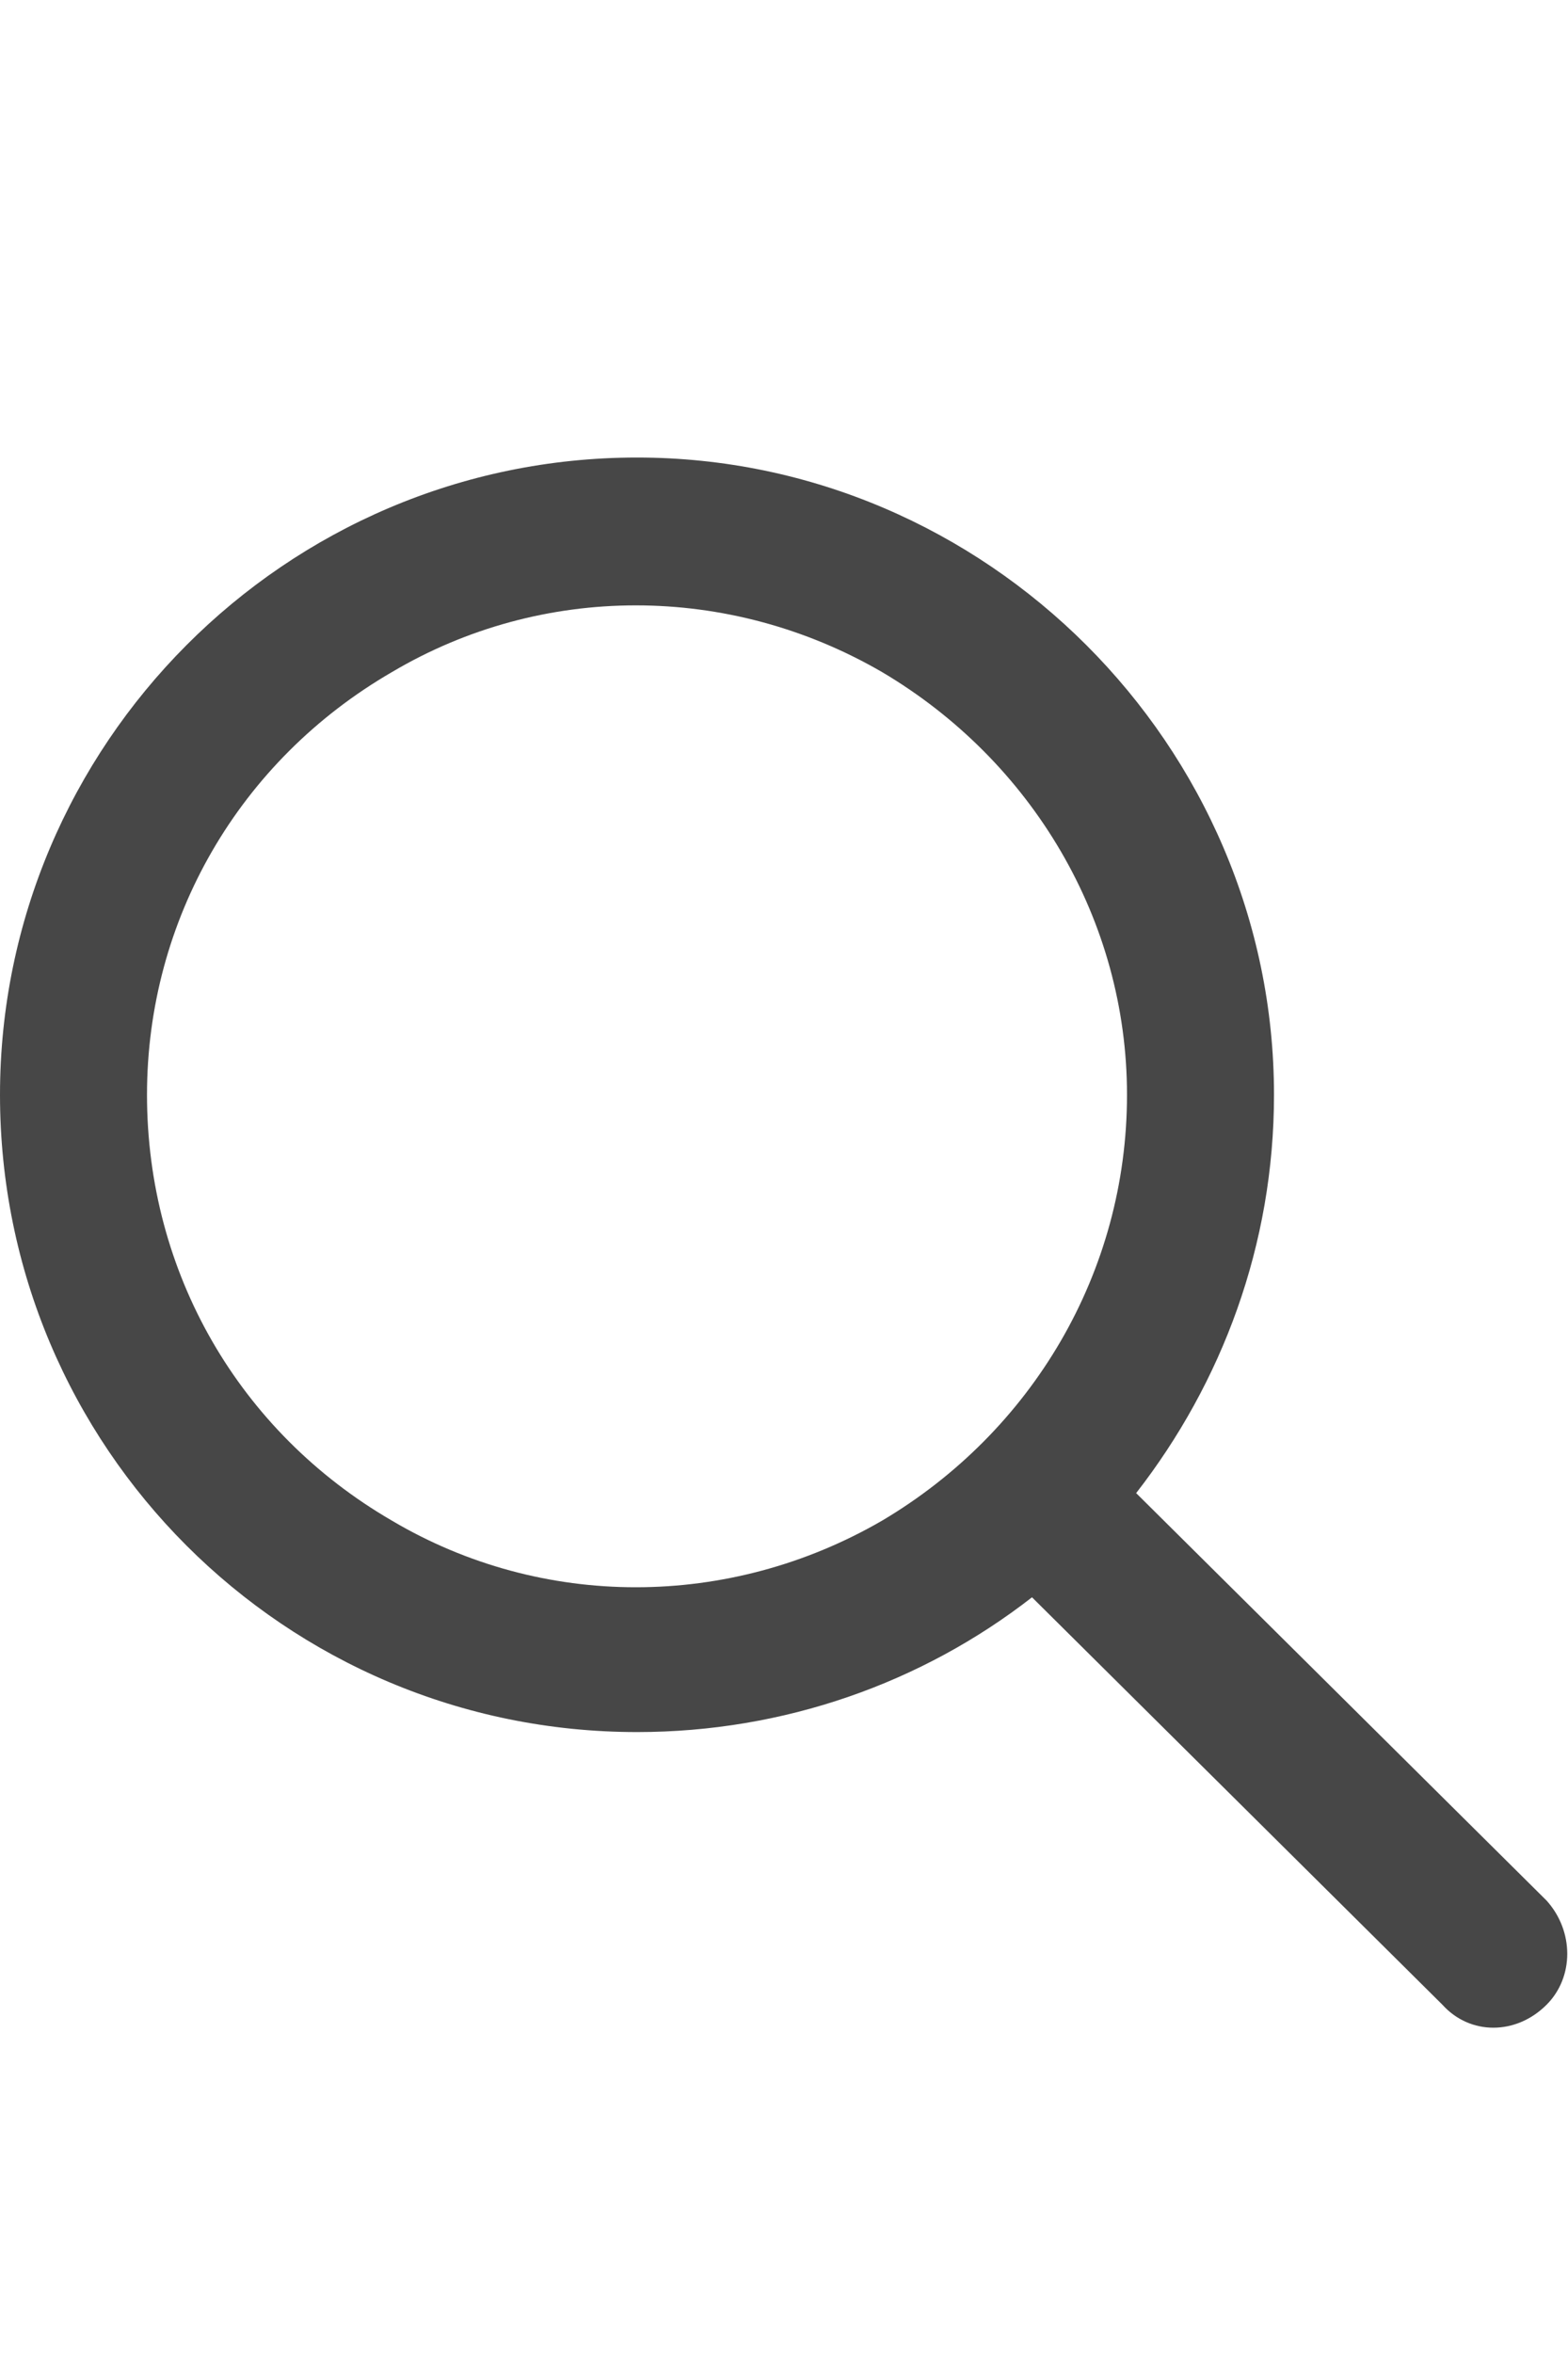 <svg width="12" height="18" viewBox="0 0 12 18" fill="none" xmlns="http://www.w3.org/2000/svg">
<g id="label-paired / caption / search-caption / bold" clip-path="url(#clip0_2556_10628)">
<path id="icon" d="M8.625 8.375C8.625 7.039 7.898 5.82 6.75 5.141C5.578 4.461 4.148 4.461 3 5.141C1.828 5.82 1.125 7.039 1.125 8.375C1.125 9.734 1.828 10.953 3 11.633C4.148 12.312 5.578 12.312 6.75 11.633C7.898 10.953 8.625 9.734 8.625 8.375ZM7.898 12.219C7.055 12.875 6 13.25 4.875 13.25C2.18 13.25 0 11.07 0 8.375C0 5.703 2.18 3.5 4.875 3.5C7.547 3.5 9.75 5.703 9.75 8.375C9.75 9.523 9.352 10.578 8.695 11.422L11.836 14.539C12.047 14.773 12.047 15.125 11.836 15.336C11.602 15.57 11.25 15.57 11.039 15.336L7.898 12.219Z" fill="black" fill-opacity="0.72"/>
</g>
<defs>
<clipPath id="clip0_2556_10628">
<rect width="12" height="18" fill="white"/>
</clipPath>
</defs>
</svg>
